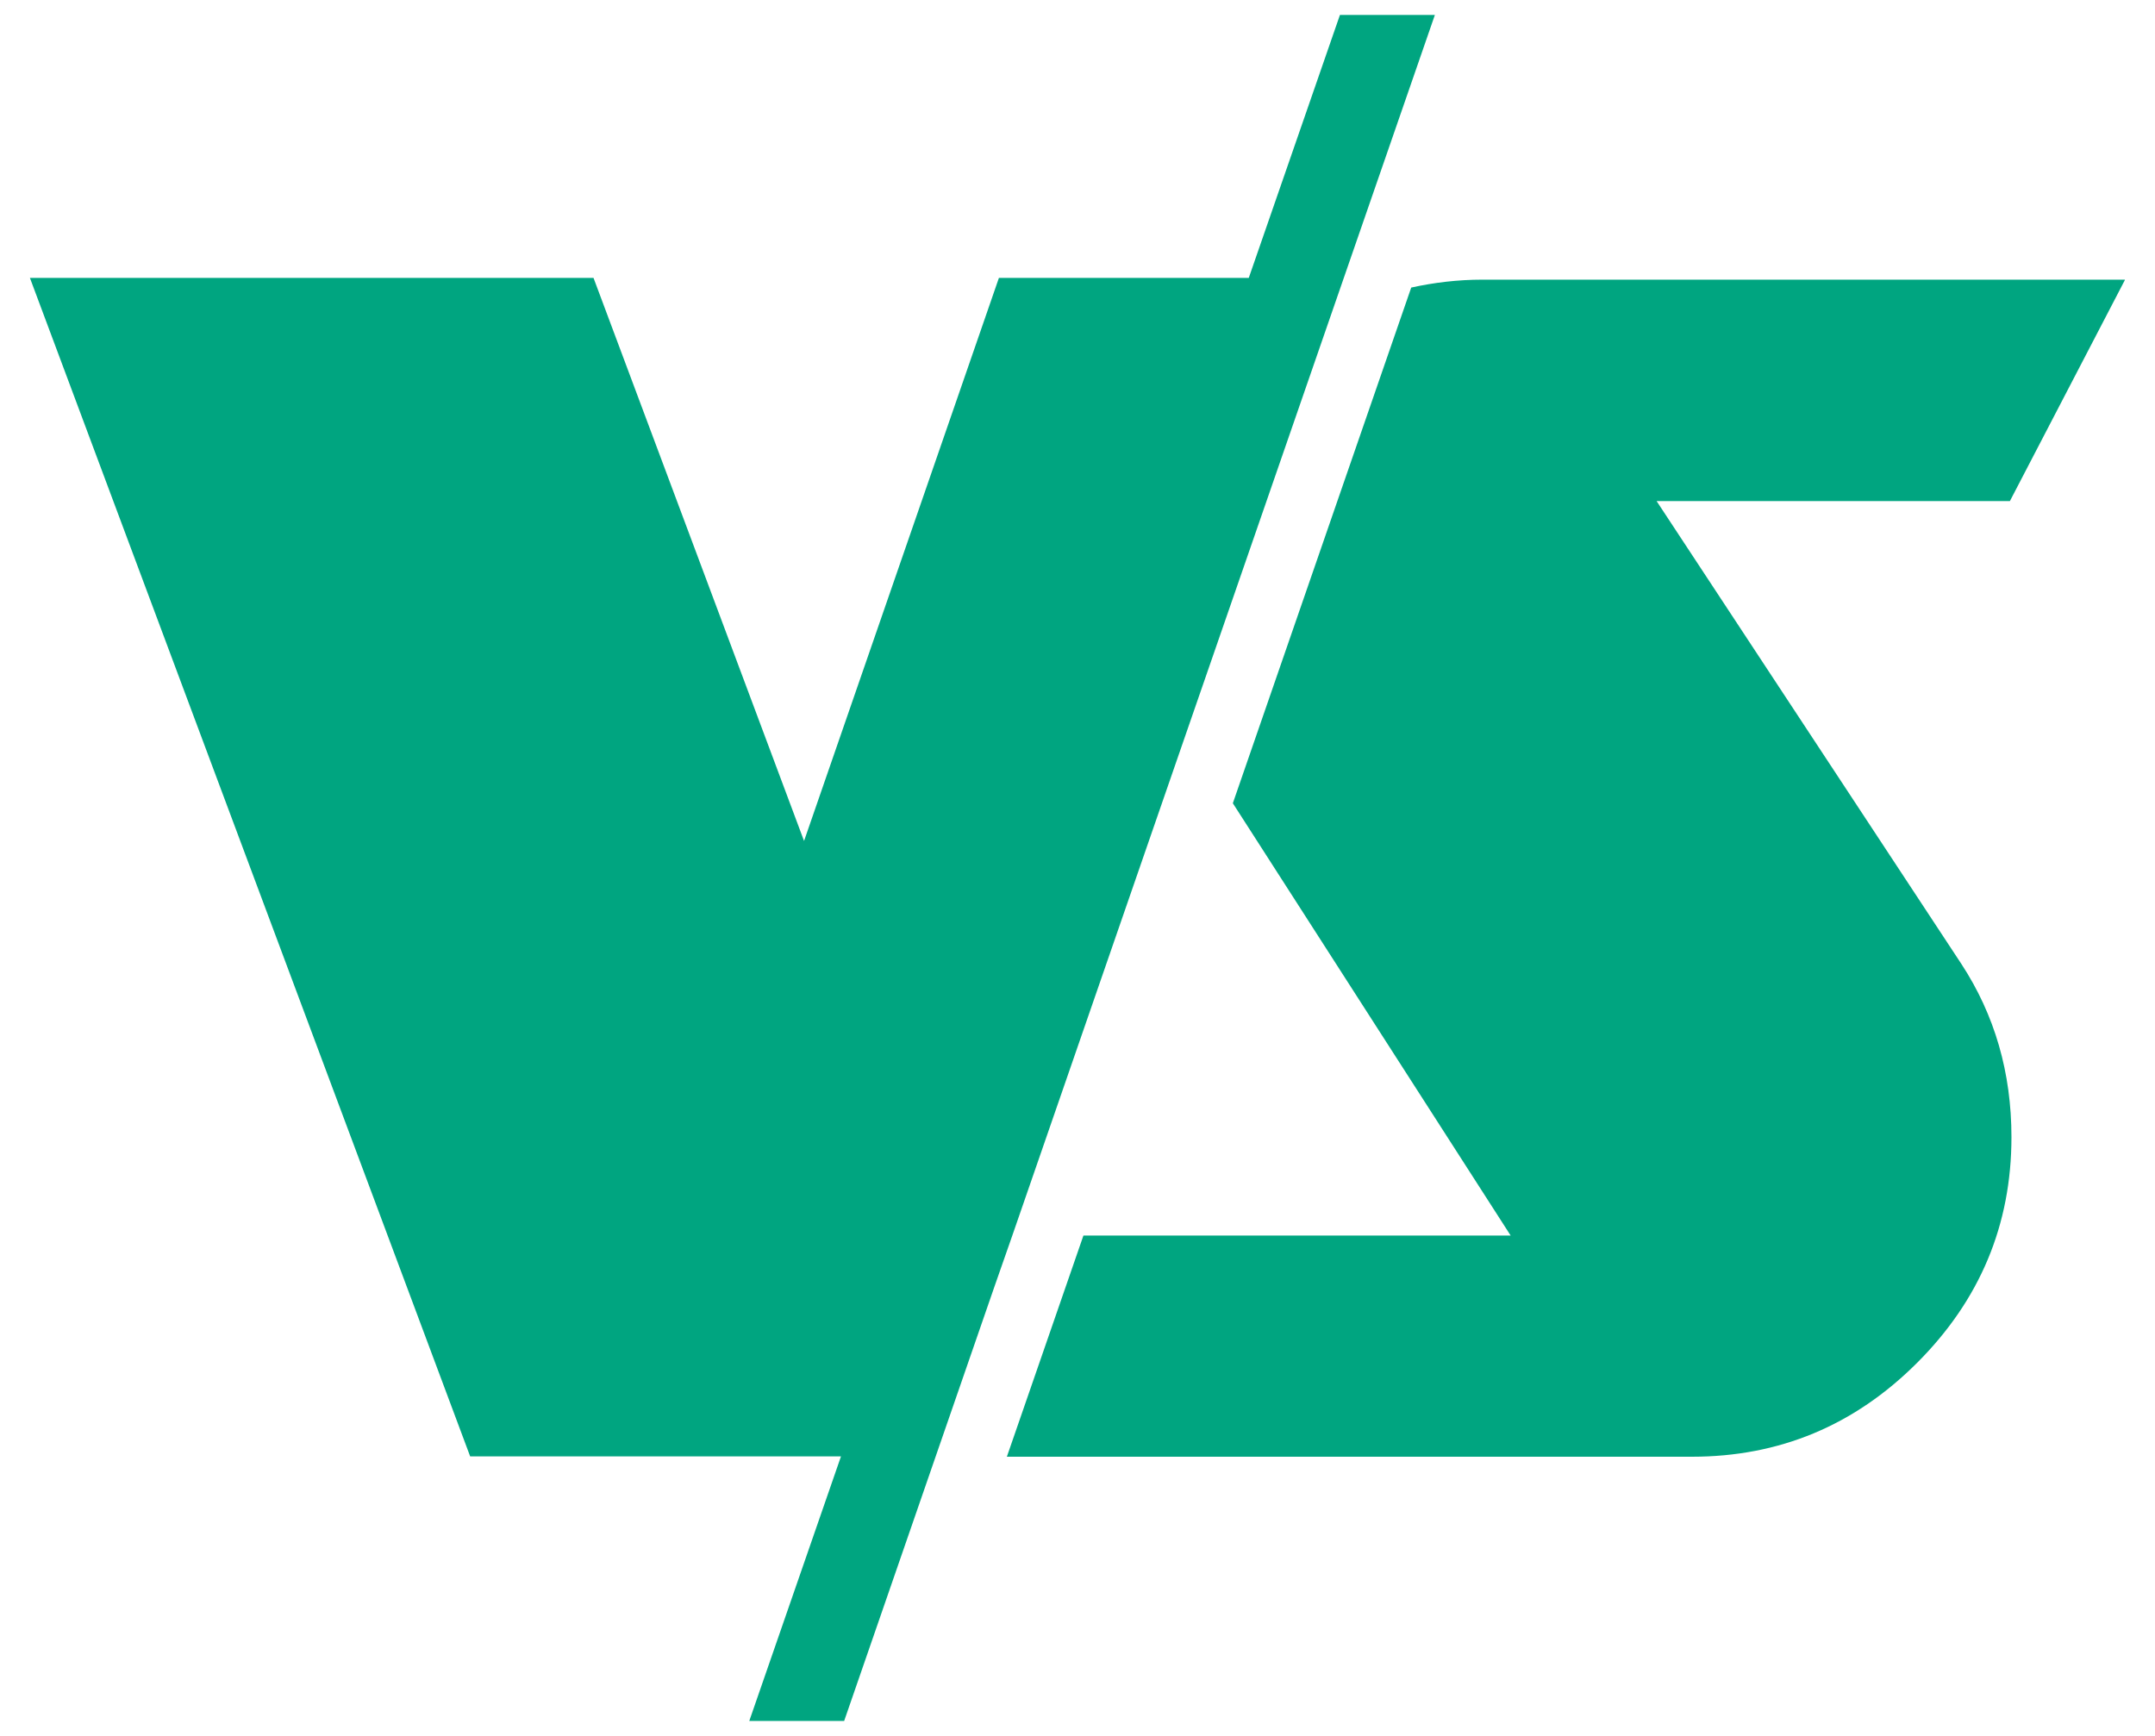 <svg width="36" height="29" viewBox="0 0 36 29" fill="none" xmlns="http://www.w3.org/2000/svg">
<path d="M35.494 4.672H24.765C24.352 4.672 23.957 4.72 23.575 4.804L20.595 13.419L25.236 20.641H18.099L16.82 24.336H28.264C29.725 24.336 30.978 23.815 32.026 22.767C33.074 21.72 33.602 20.464 33.602 18.997C33.602 17.919 33.322 16.955 32.767 16.106L27.674 8.371H33.576L35.498 4.676L35.494 4.672Z" fill="#00A580"/>
<path d="M16.913 20.635L19.853 12.14L22.216 5.315L23.97 0.25H22.384L20.861 4.643H19.676H16.687L13.432 14.049L9.915 4.643H0.5L7.854 24.33H12.859H14.049L12.517 28.75H14.102L16.607 21.51L16.913 20.635Z" fill="#00A580"/>
</svg>
